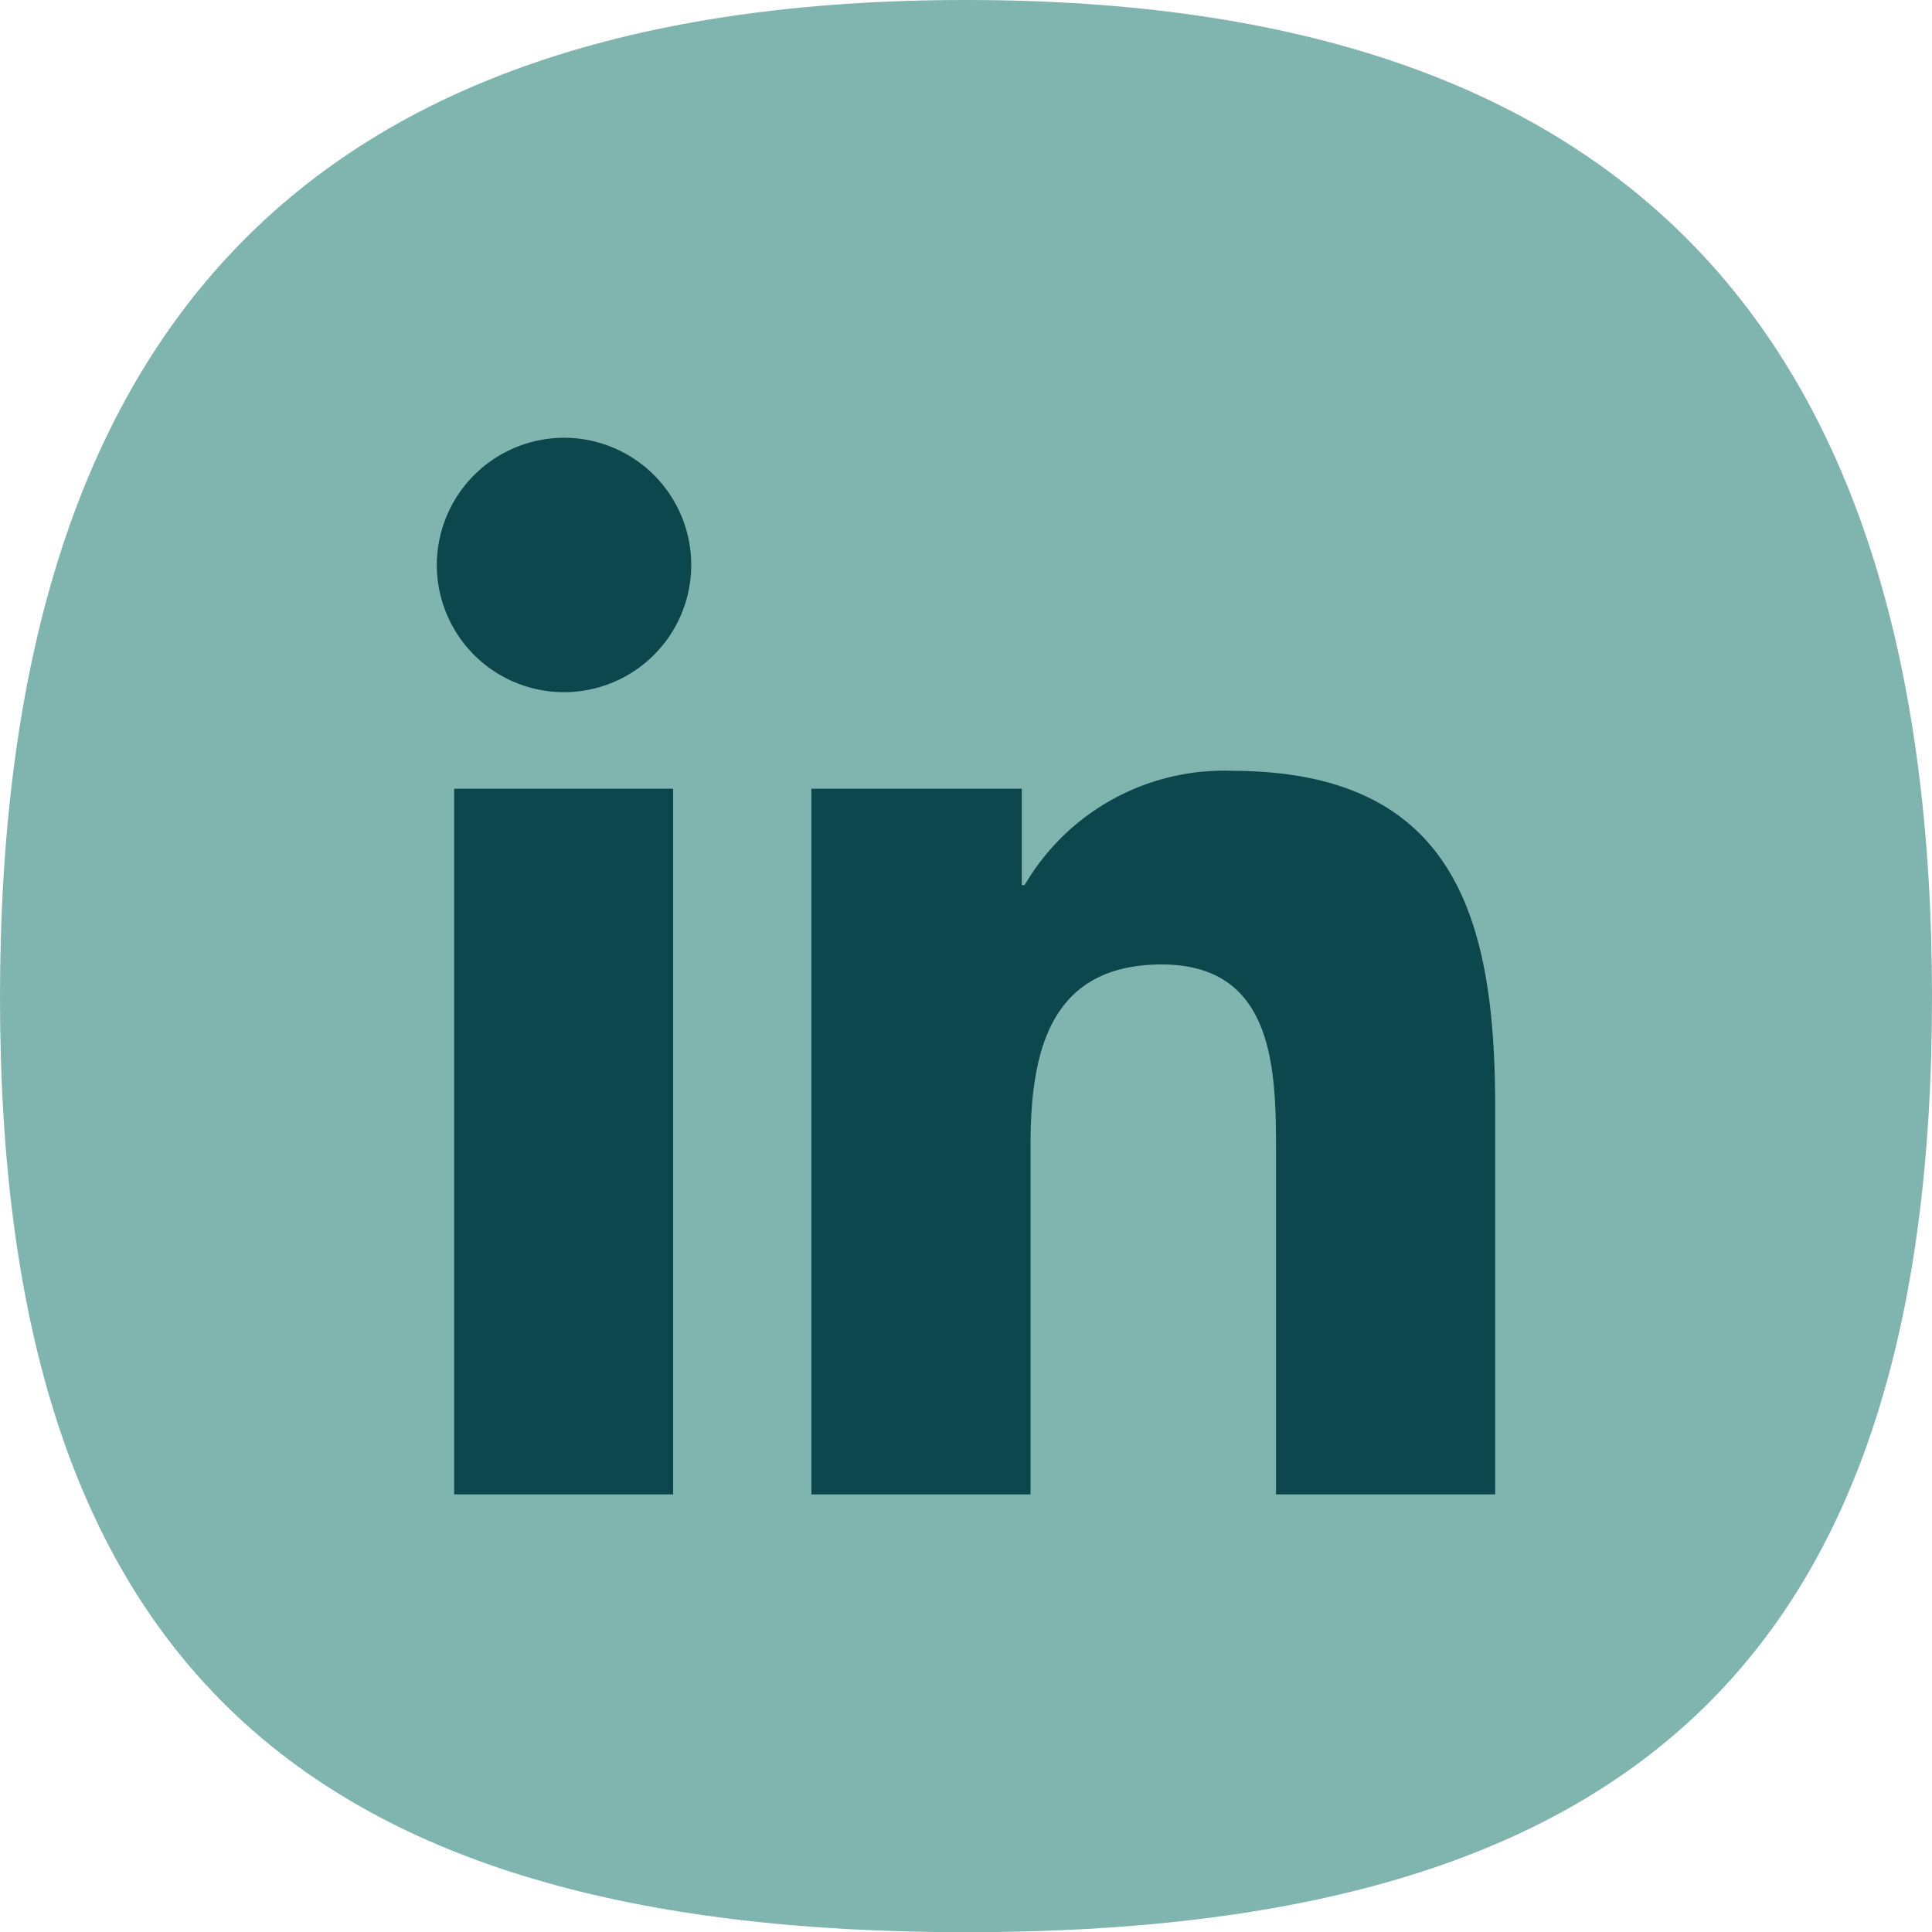 <svg id="Layer_1" data-name="Layer 1" xmlns="http://www.w3.org/2000/svg" viewBox="0 0 101.46 101.46"><defs><style>.cls-1{fill:#7fb4af;}.cls-2{fill:#0d474e;}</style></defs><path class="cls-1" d="M114.11,69.24c0,34.84-15.89,49.1-50.73,49.1s-50.73-14.26-50.73-49.1S28.54,16.87,63.38,16.87s50.73,17.54,50.73,52.37" transform="translate(-12.65 -16.87)"/><path class="cls-2" d="M36.5,58.29H48V95.35H36.5Zm5.77-18.43a6.68,6.68,0,1,1-6.68,6.68,6.69,6.69,0,0,1,6.68-6.68" transform="translate(-12.65 -16.87)"/><path class="cls-2" d="M55.26,58.29H66.31v5.06h.15a12.12,12.12,0,0,1,10.9-6C89,57.37,91.17,65,91.17,75V95.35H79.66v-18c0-4.3-.08-9.83-6-9.83S66.77,72.18,66.77,77V95.35H55.26Z" transform="translate(-12.65 -16.87)"/></svg>